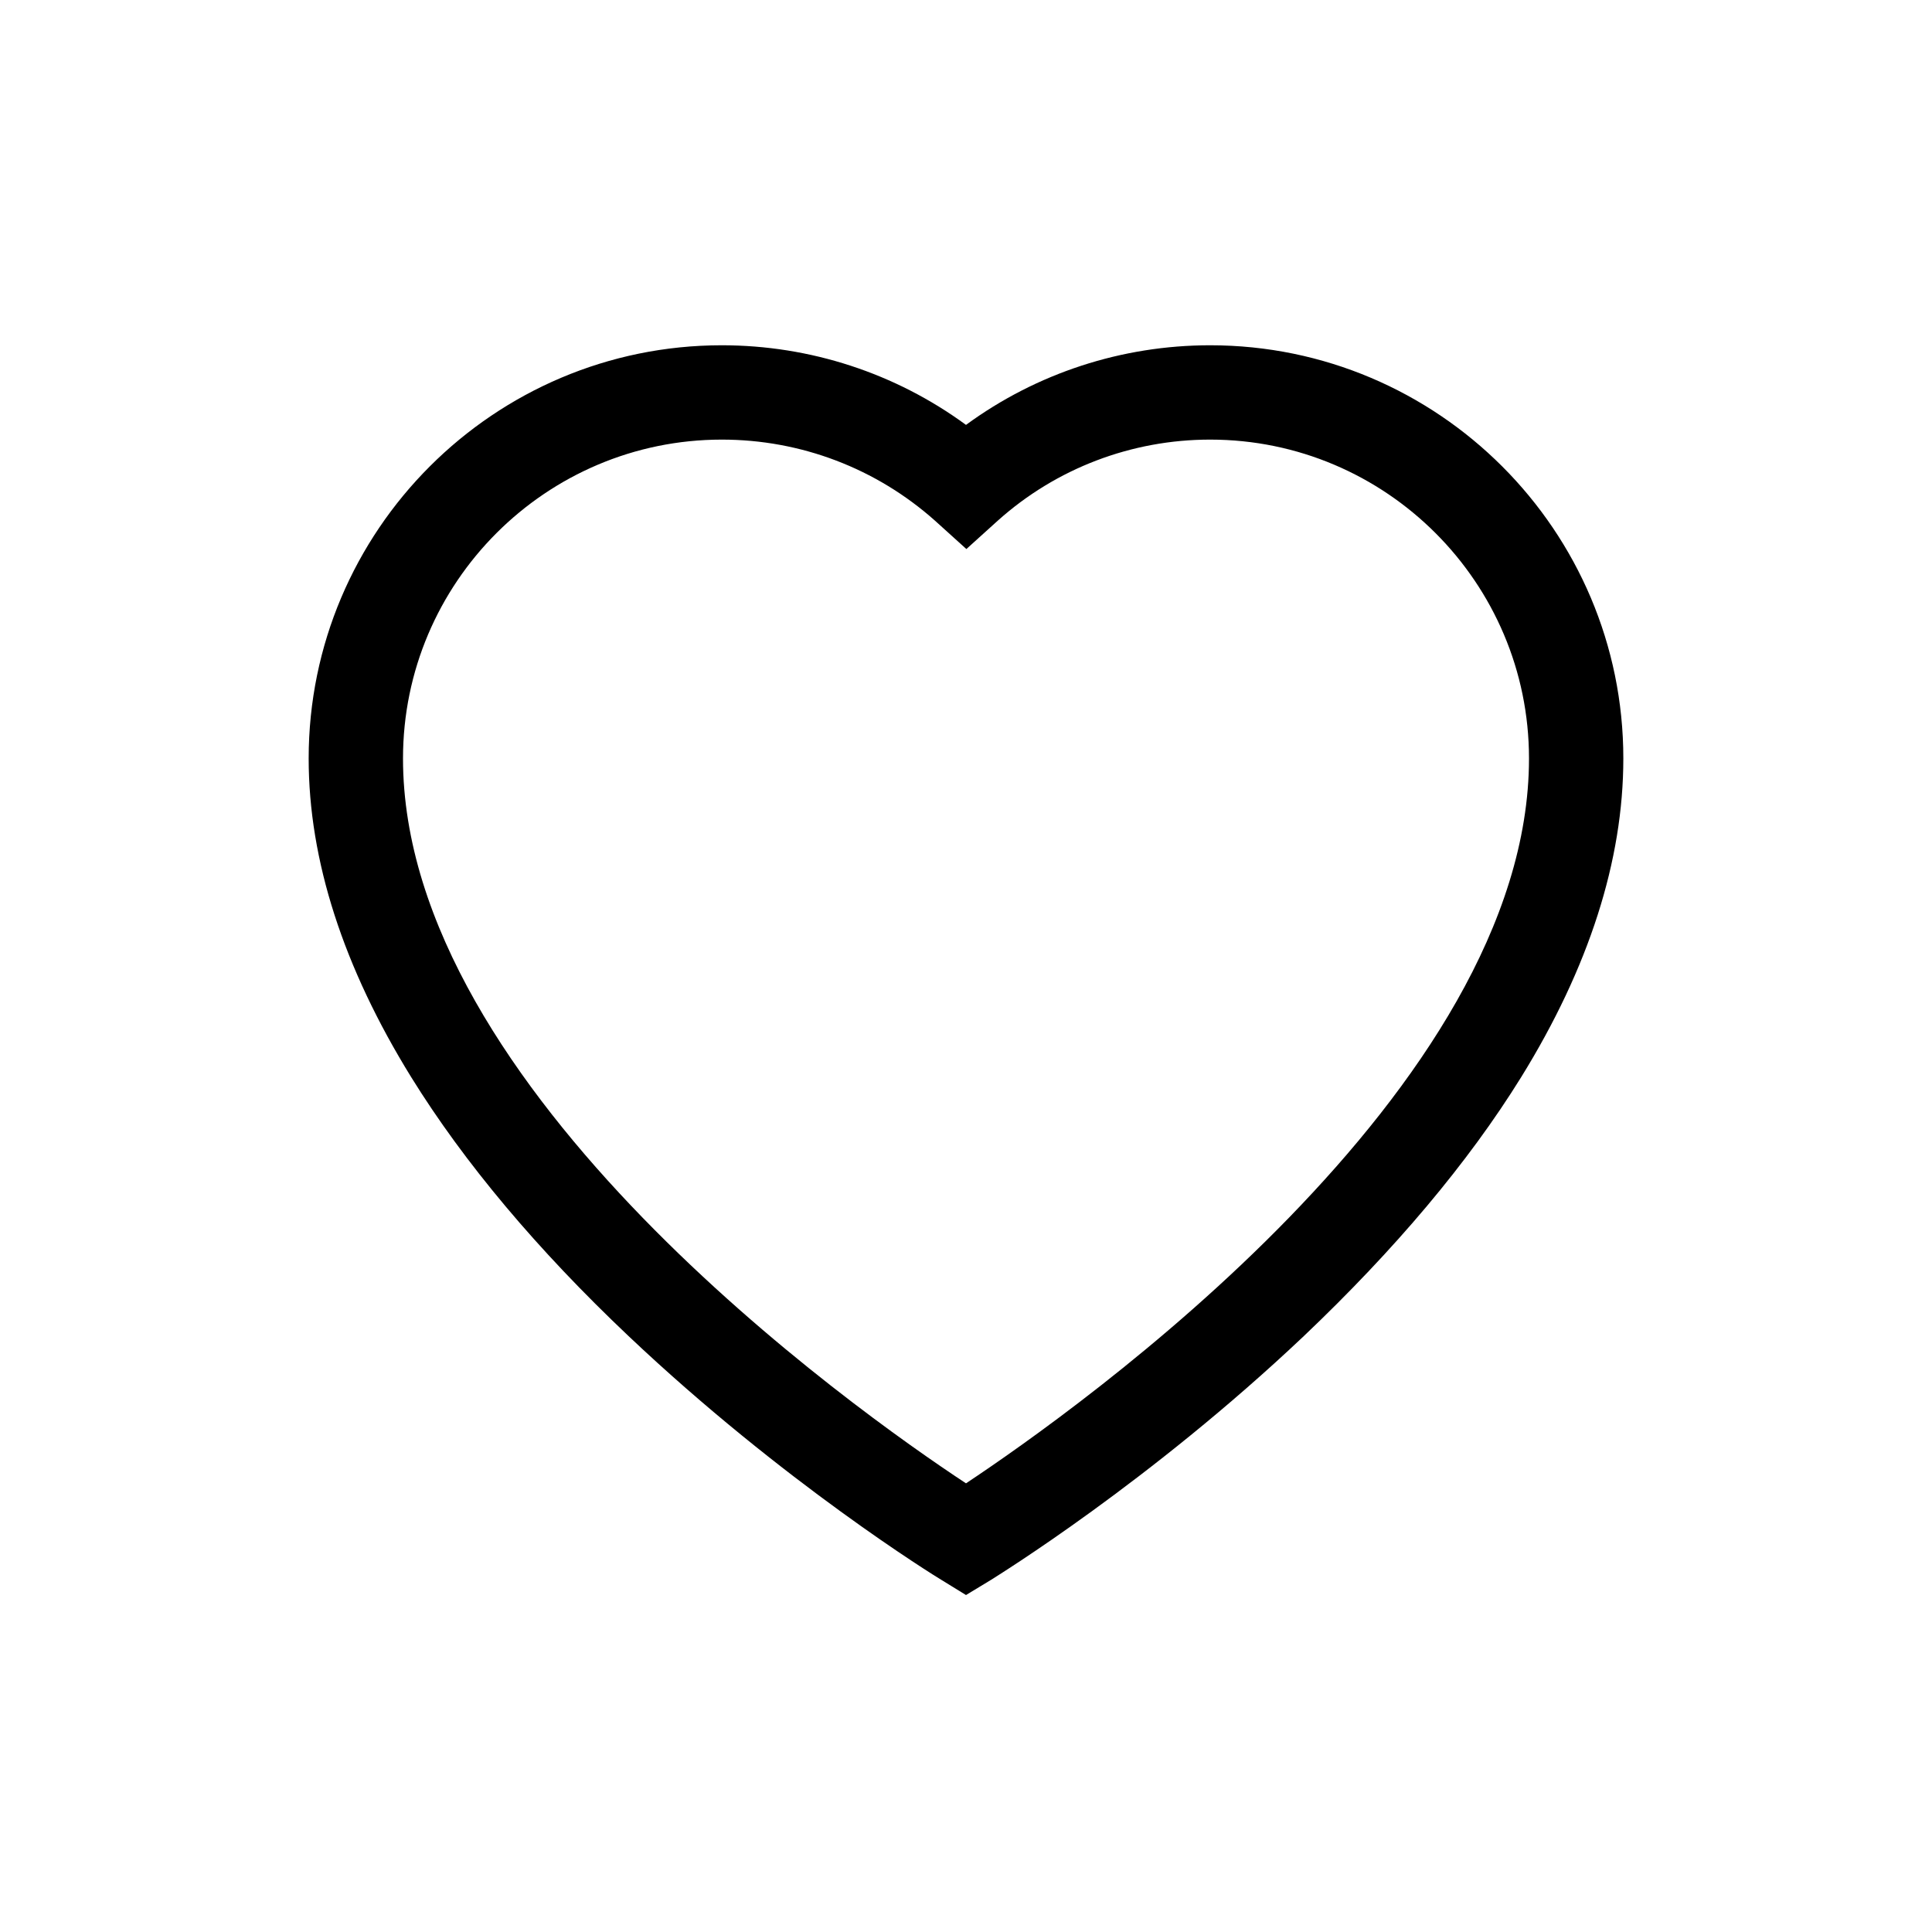 <svg version="1.1" id="Capa_1" xmlns="http://www.w3.org/2000/svg" xmlns:xlink="http://www.w3.org/1999/xlink" x="0px" y="0px"
	 viewBox="0 0 512 512" style="enable-background:new 0 0 512 512;" xml:space="preserve">
<g>
	<path d="M256,422.7l-6.5-4c-1.7-1-42-25.9-82.9-64.6c-24.2-22.9-43.6-46-57.6-68.6C91,256.4,81.8,228,81.8,201
		c0-60.4,49.1-109.5,109.5-109.5c23.4,0,46,7.4,64.7,21.1c18.7-13.7,41.3-21.1,64.7-21.1c60.4,0,109.5,49.1,109.5,109.5
		c0,27-9.1,55.4-27.1,84.5c-14,22.6-33.4,45.6-57.6,68.6c-40.9,38.7-81.2,63.5-82.9,64.6L256,422.7z M191.3,116.5
		c-46.6,0-84.5,37.9-84.5,84.5c0,87.9,119.6,172.6,149.2,192.1c29.5-19.6,149.2-104.3,149.2-192.1c0-46.6-37.9-84.5-84.5-84.5
		c-20.8,0-40.8,7.6-56.3,21.5l-8.3,7.5l-8.3-7.5C232.2,124.1,212.2,116.5,191.3,116.5z"/>
</g>
</svg>
